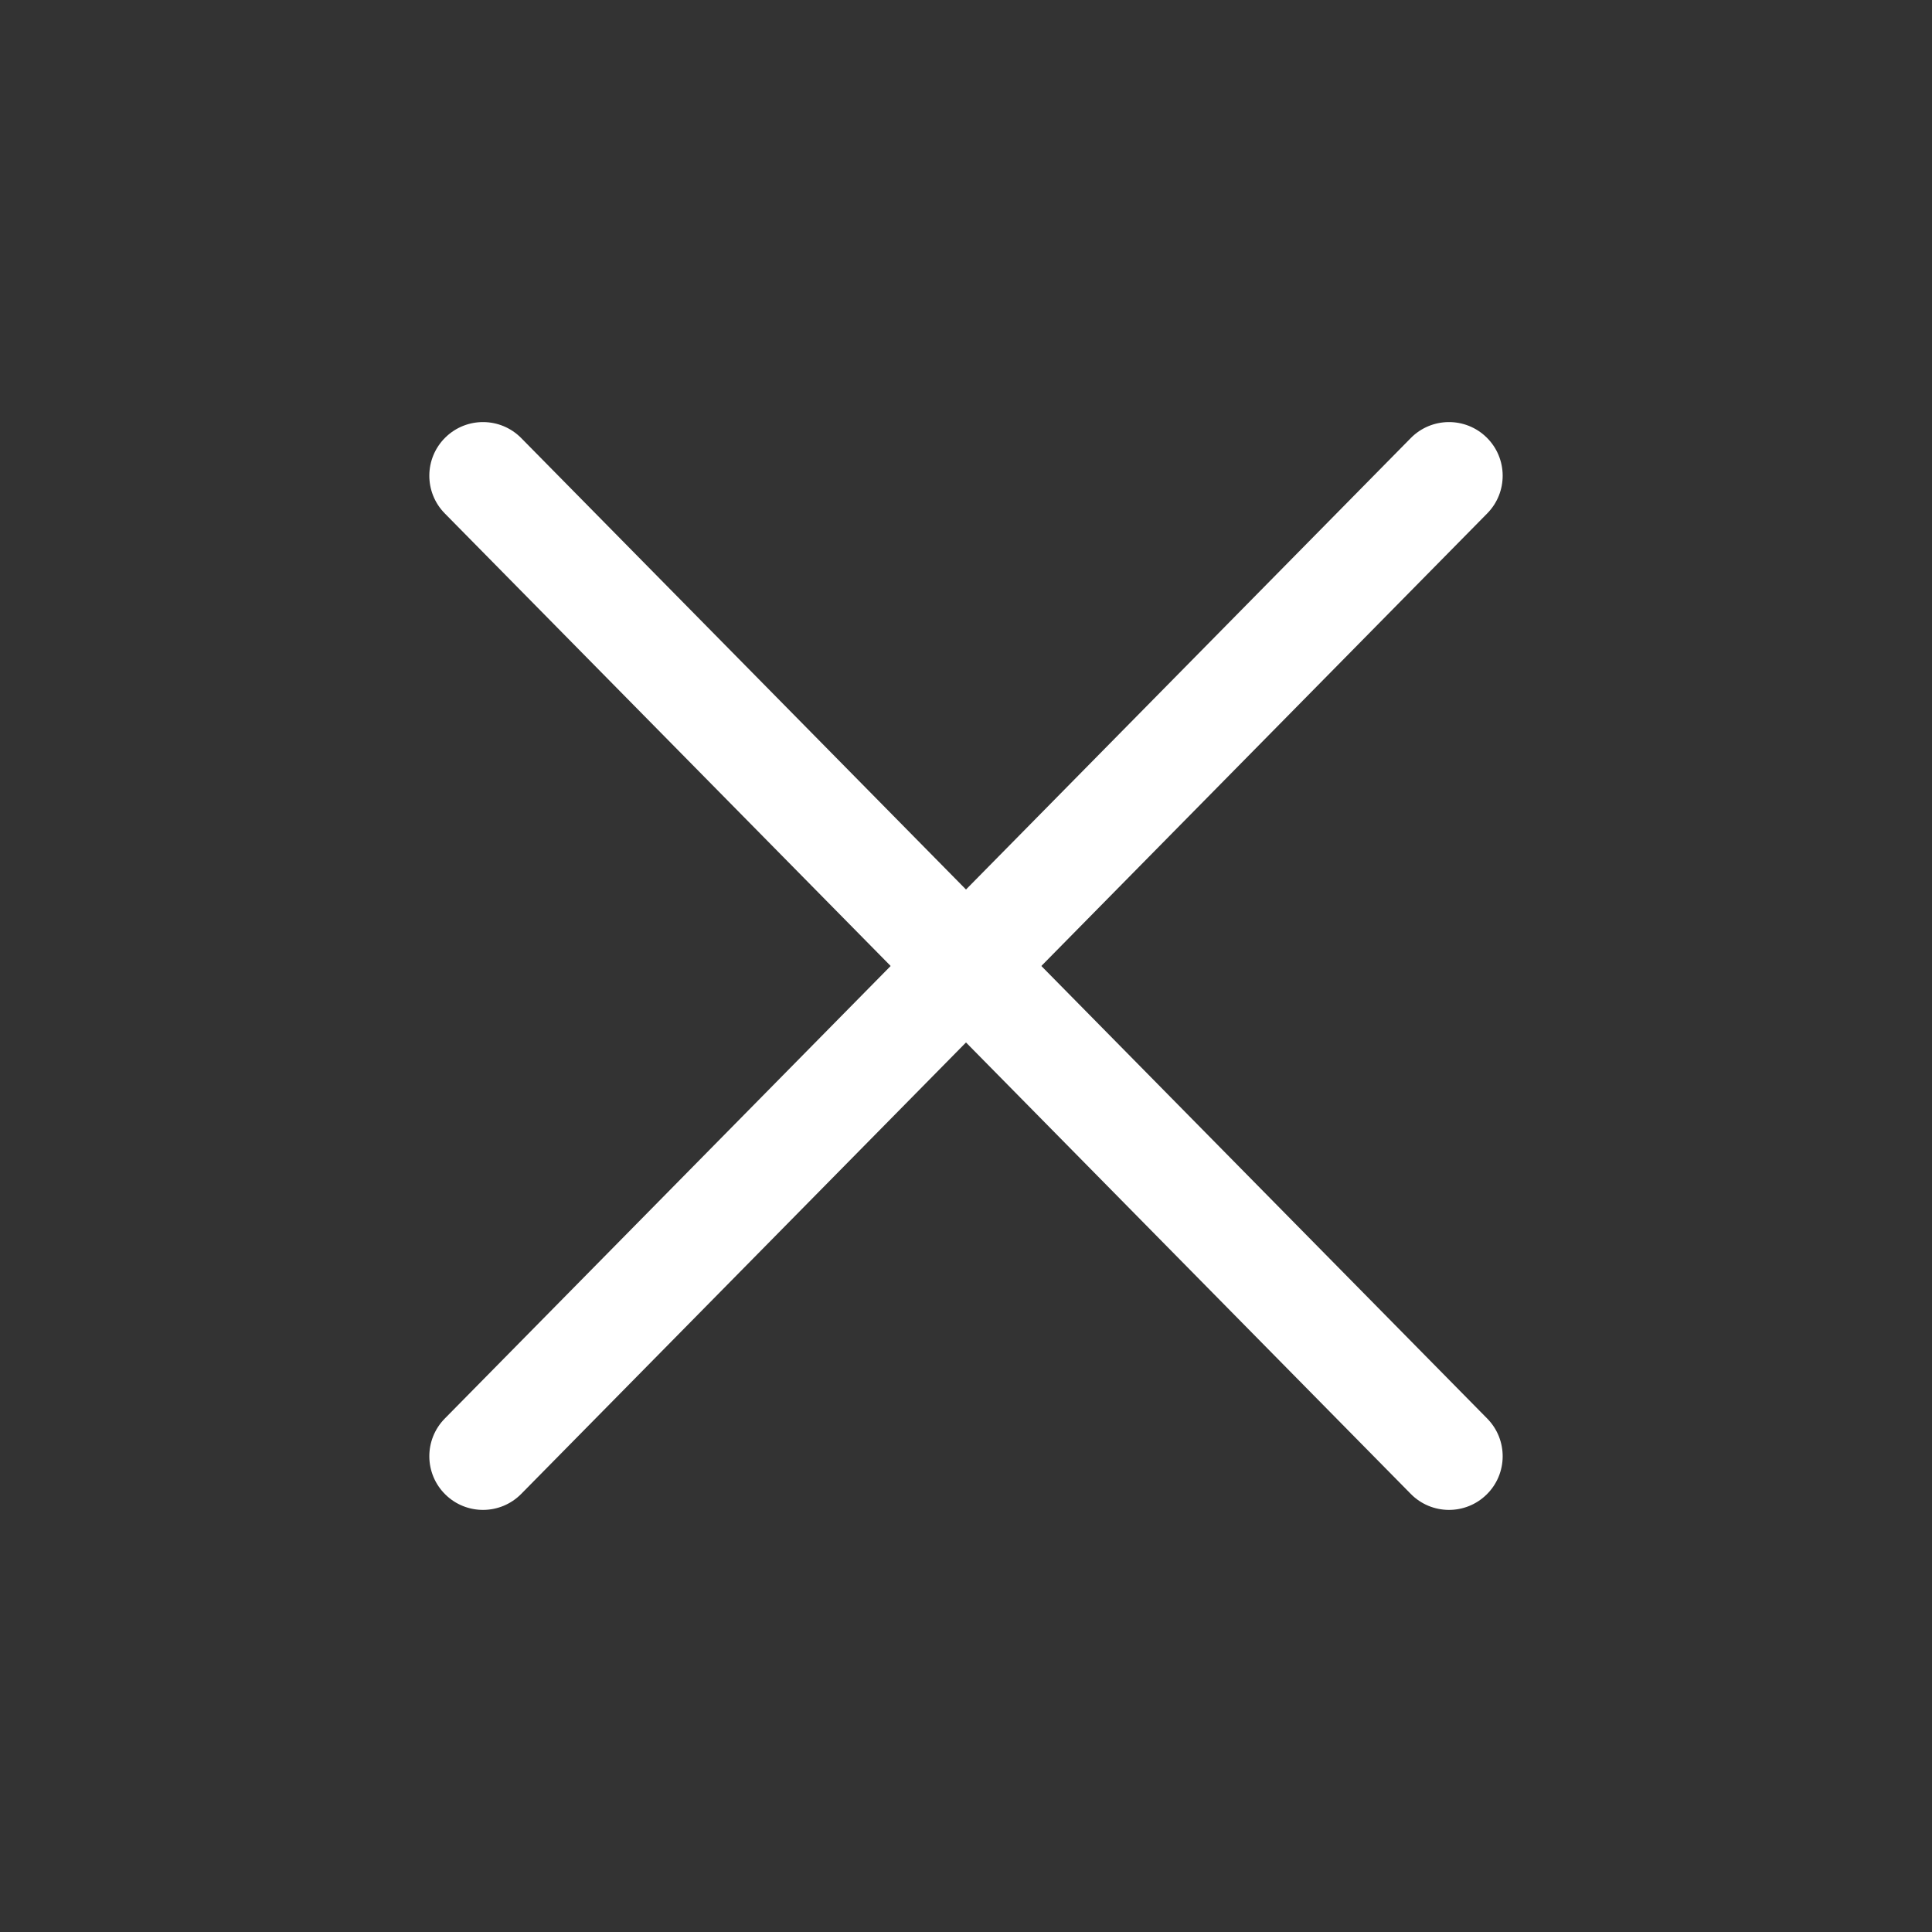 <svg width="72" height="72" viewBox="0 0 72 72" fill="none" xmlns="http://www.w3.org/2000/svg">
<rect x="0" y="0" width="72" height="72" fill="#333333" stroke="none"/>
<path fill-rule="evenodd" clip-rule="evenodd" d="M55.404 16.305C56.191 17.08 56.2 18.346 55.425 19.133L19.425 55.673C18.649 56.46 17.383 56.47 16.596 55.694C15.809 54.919 15.8 53.653 16.575 52.866L52.575 16.326C53.35 15.539 54.617 15.53 55.404 16.305Z" fill="white"/>
<path fill-rule="evenodd" clip-rule="evenodd" d="M16.596 16.305C17.383 15.53 18.649 15.539 19.425 16.326L55.425 52.866C56.2 53.653 56.191 54.919 55.404 55.694C54.617 56.47 53.35 56.46 52.575 55.673L16.575 19.133C15.8 18.346 15.809 17.08 16.596 16.305Z" fill="white"/>
</svg>

